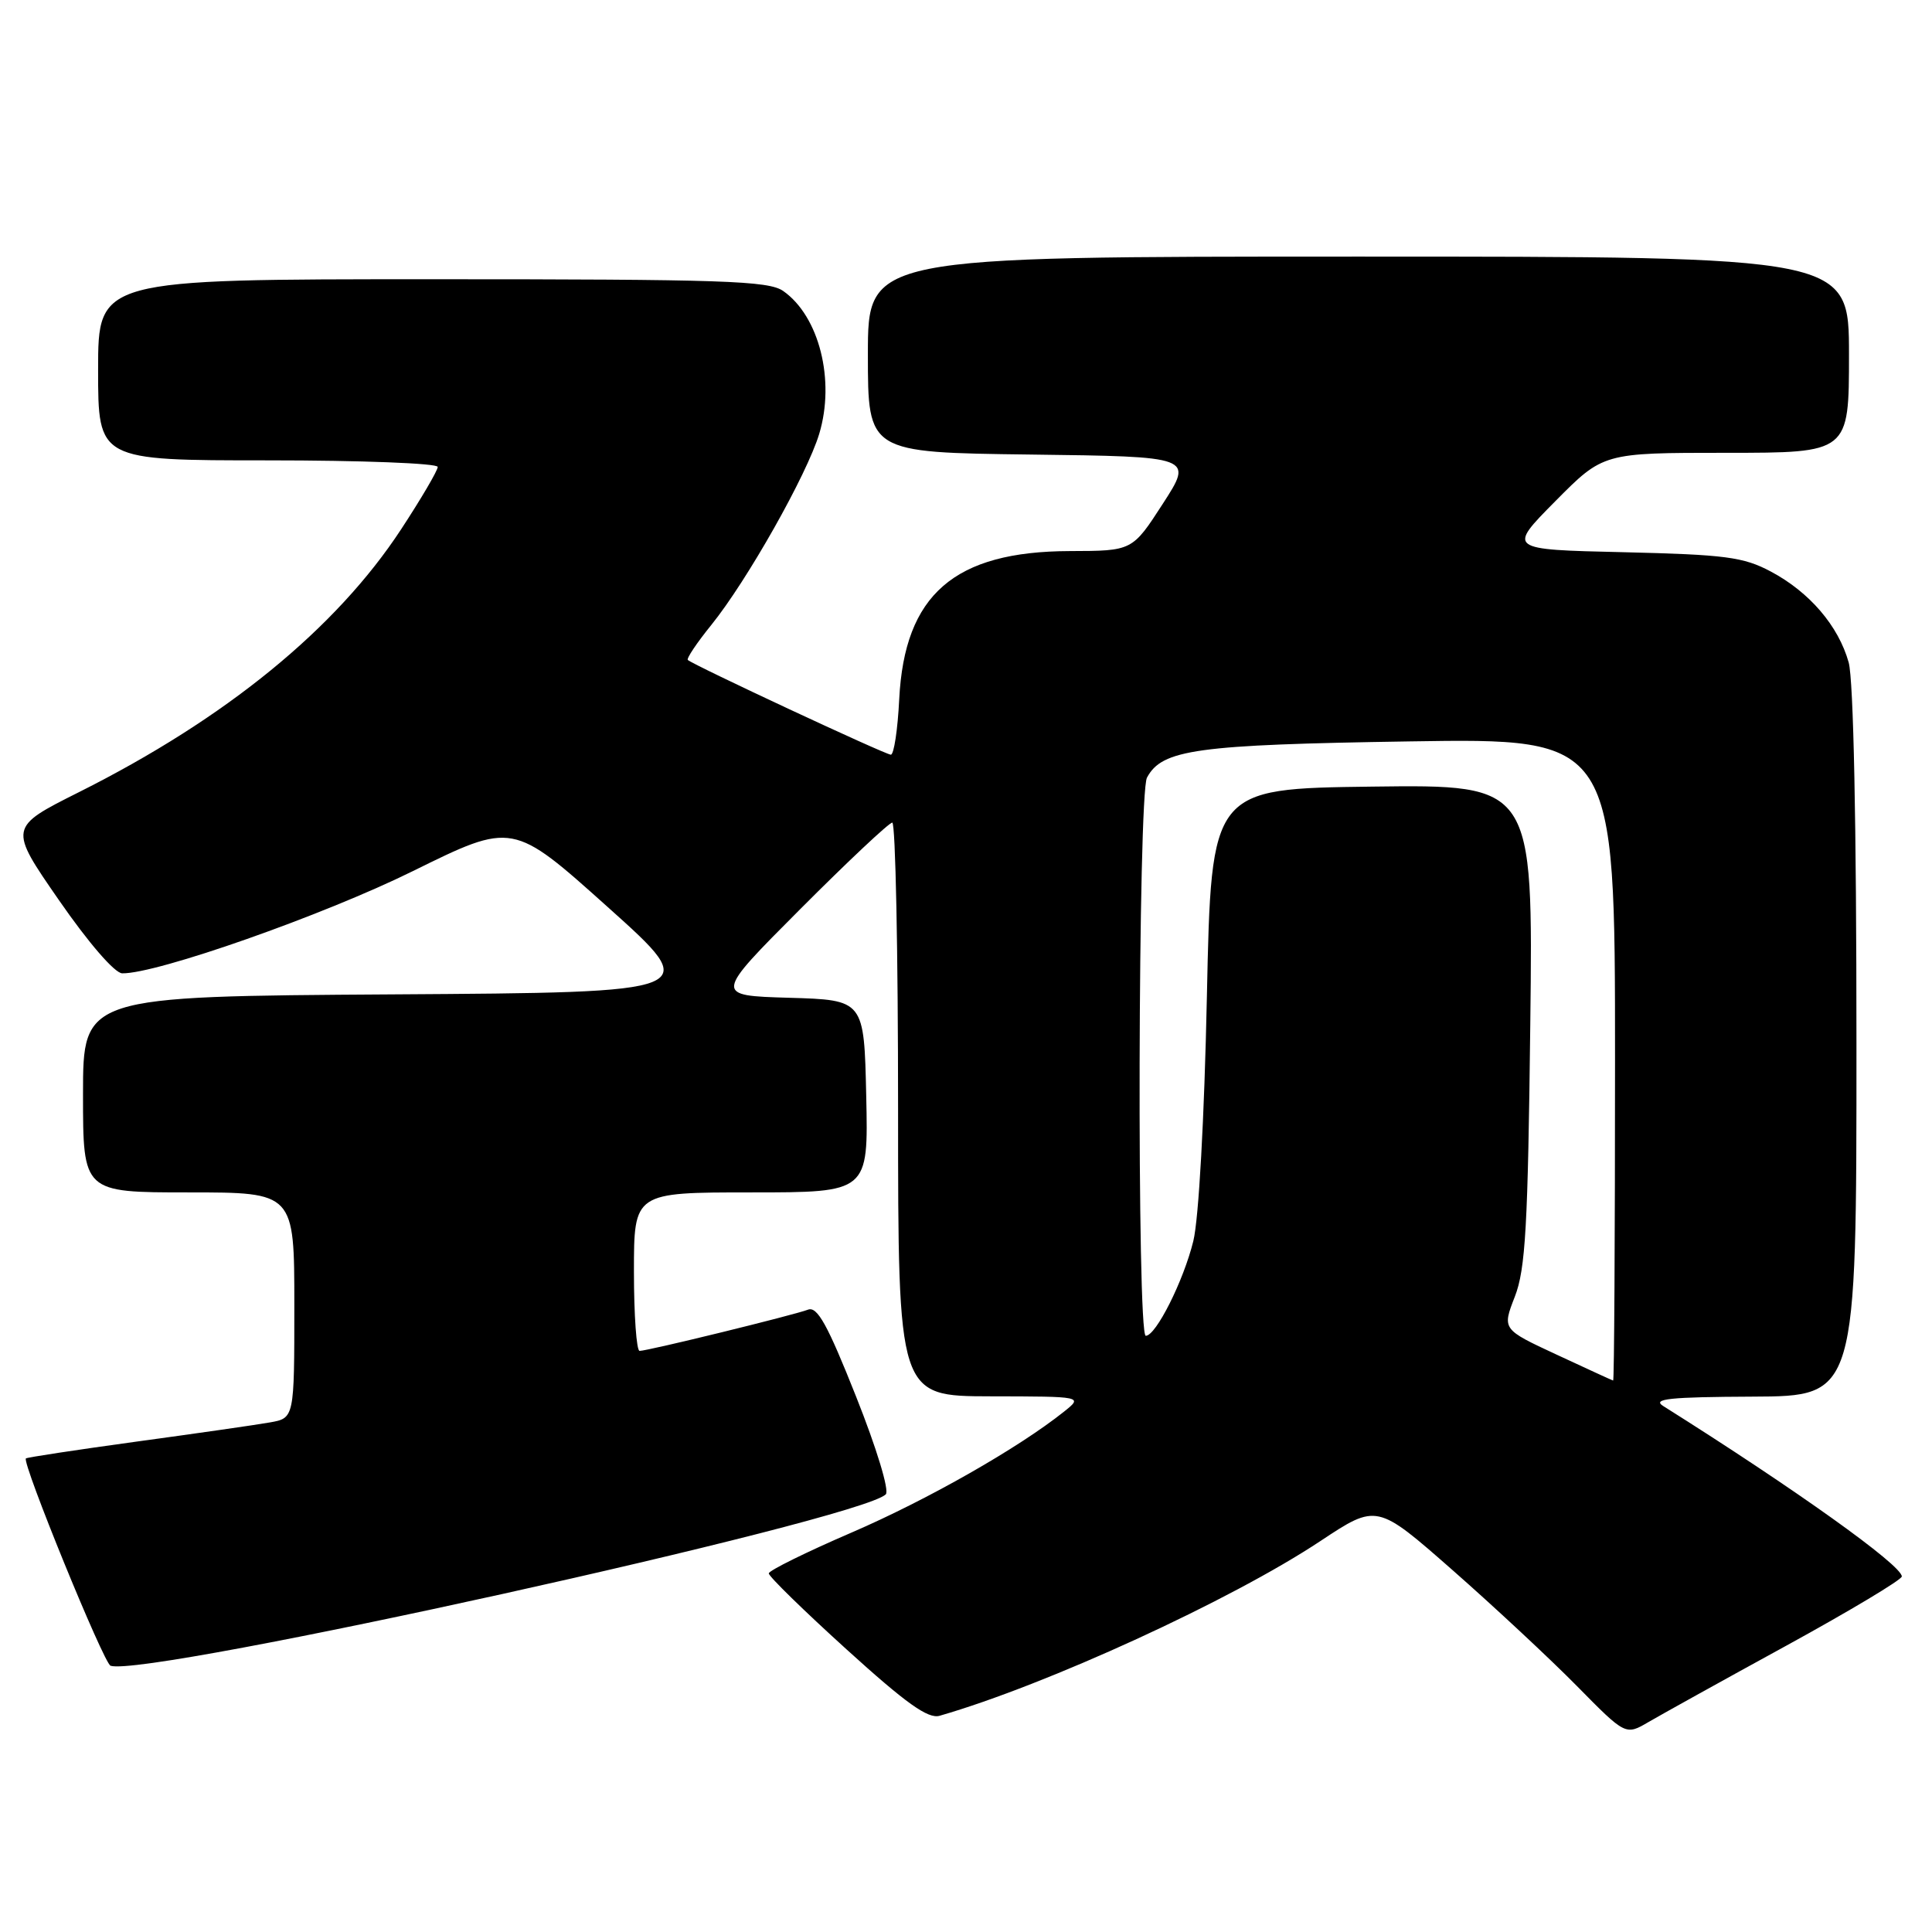 <?xml version="1.0" encoding="UTF-8" standalone="no"?>
<!DOCTYPE svg PUBLIC "-//W3C//DTD SVG 1.1//EN" "http://www.w3.org/Graphics/SVG/1.1/DTD/svg11.dtd" >
<svg xmlns="http://www.w3.org/2000/svg" xmlns:xlink="http://www.w3.org/1999/xlink" version="1.1" viewBox="0 0 256 256">
 <g >
 <path fill="currentColor"
d=" M 236.75 218.03 C 245.14 213.43 252.00 209.32 252.00 208.89 C 252.00 207.40 237.89 197.32 220.39 186.31 C 218.87 185.35 221.20 185.11 232.25 185.06 C 246.00 185.00 246.00 185.00 245.99 138.25 C 245.99 109.18 245.60 90.09 244.96 87.78 C 243.61 82.94 239.77 78.45 234.62 75.72 C 231.01 73.80 228.60 73.49 215.12 73.17 C 199.74 72.82 199.74 72.82 206.09 66.41 C 212.44 60.00 212.44 60.00 228.72 60.00 C 245.00 60.00 245.00 60.00 245.00 47.00 C 245.00 34.00 245.00 34.00 180.00 34.00 C 115.00 34.00 115.00 34.00 115.00 46.98 C 115.00 59.96 115.00 59.96 136.56 60.23 C 158.12 60.50 158.12 60.50 154.08 66.75 C 150.04 73.00 150.04 73.00 141.77 73.02 C 126.44 73.06 119.85 78.78 119.15 92.66 C 118.95 96.70 118.45 100.00 118.04 100.00 C 117.32 100.00 91.86 88.12 91.14 87.45 C 90.94 87.26 92.34 85.17 94.26 82.80 C 98.99 76.94 106.92 62.90 108.55 57.49 C 110.69 50.40 108.55 41.90 103.78 38.56 C 101.85 37.20 95.78 37.00 57.28 37.00 C 13.00 37.00 13.00 37.00 13.00 49.00 C 13.00 61.00 13.00 61.00 35.50 61.00 C 47.88 61.00 58.00 61.39 58.00 61.87 C 58.00 62.35 55.82 66.06 53.16 70.12 C 44.53 83.29 29.94 95.20 10.47 104.96 C 1.14 109.64 1.14 109.64 7.82 119.29 C 11.73 124.94 15.20 128.95 16.19 128.97 C 20.73 129.06 42.86 121.28 54.72 115.42 C 67.94 108.90 67.94 108.90 80.54 120.20 C 93.15 131.50 93.15 131.50 52.07 131.76 C 11.00 132.02 11.00 132.02 11.00 145.01 C 11.00 158.00 11.00 158.00 25.00 158.00 C 39.00 158.00 39.00 158.00 39.00 172.95 C 39.00 187.91 39.00 187.91 35.75 188.48 C 33.96 188.80 26.01 189.94 18.09 191.02 C 10.16 192.11 3.57 193.11 3.43 193.25 C 2.89 193.82 13.75 220.42 14.65 220.72 C 19.39 222.30 113.89 201.41 117.37 198.01 C 117.87 197.52 116.16 191.90 113.43 185.04 C 109.65 175.51 108.29 173.06 107.06 173.54 C 105.21 174.25 85.84 179.00 84.75 179.00 C 84.34 179.00 84.00 174.28 84.00 168.50 C 84.00 158.00 84.00 158.00 99.53 158.00 C 115.06 158.00 115.06 158.00 114.78 145.25 C 114.50 132.50 114.50 132.50 104.55 132.21 C 94.61 131.92 94.61 131.92 106.04 120.46 C 112.32 114.16 117.81 109.00 118.23 109.00 C 118.66 109.00 119.00 126.10 119.00 147.00 C 119.00 185.00 119.00 185.00 131.25 185.02 C 143.50 185.04 143.50 185.04 141.00 187.04 C 134.95 191.87 122.92 198.72 112.84 203.07 C 106.83 205.66 101.89 208.10 101.87 208.48 C 101.85 208.87 106.49 213.40 112.17 218.55 C 120.05 225.70 122.97 227.79 124.50 227.35 C 138.61 223.29 163.15 212.04 174.97 204.19 C 182.44 199.24 182.44 199.24 192.47 208.05 C 197.99 212.90 205.40 219.81 208.95 223.41 C 215.40 229.96 215.40 229.96 218.45 228.17 C 220.13 227.19 228.36 222.62 236.75 218.03 Z  M 206.27 179.50 C 199.04 176.14 199.04 176.14 200.72 171.82 C 202.14 168.18 202.46 162.48 202.77 135.73 C 203.15 103.96 203.15 103.96 181.82 104.23 C 160.50 104.50 160.50 104.50 159.92 132.00 C 159.58 148.22 158.84 161.53 158.12 164.45 C 156.82 169.73 153.17 177.00 151.82 177.00 C 150.63 177.00 150.79 105.27 151.98 103.04 C 153.98 99.30 158.50 98.68 186.75 98.24 C 214.00 97.81 214.00 97.81 214.00 140.41 C 214.00 163.83 213.89 182.97 213.75 182.93 C 213.61 182.90 210.25 181.35 206.27 179.50 Z "/>
</g>
</svg>